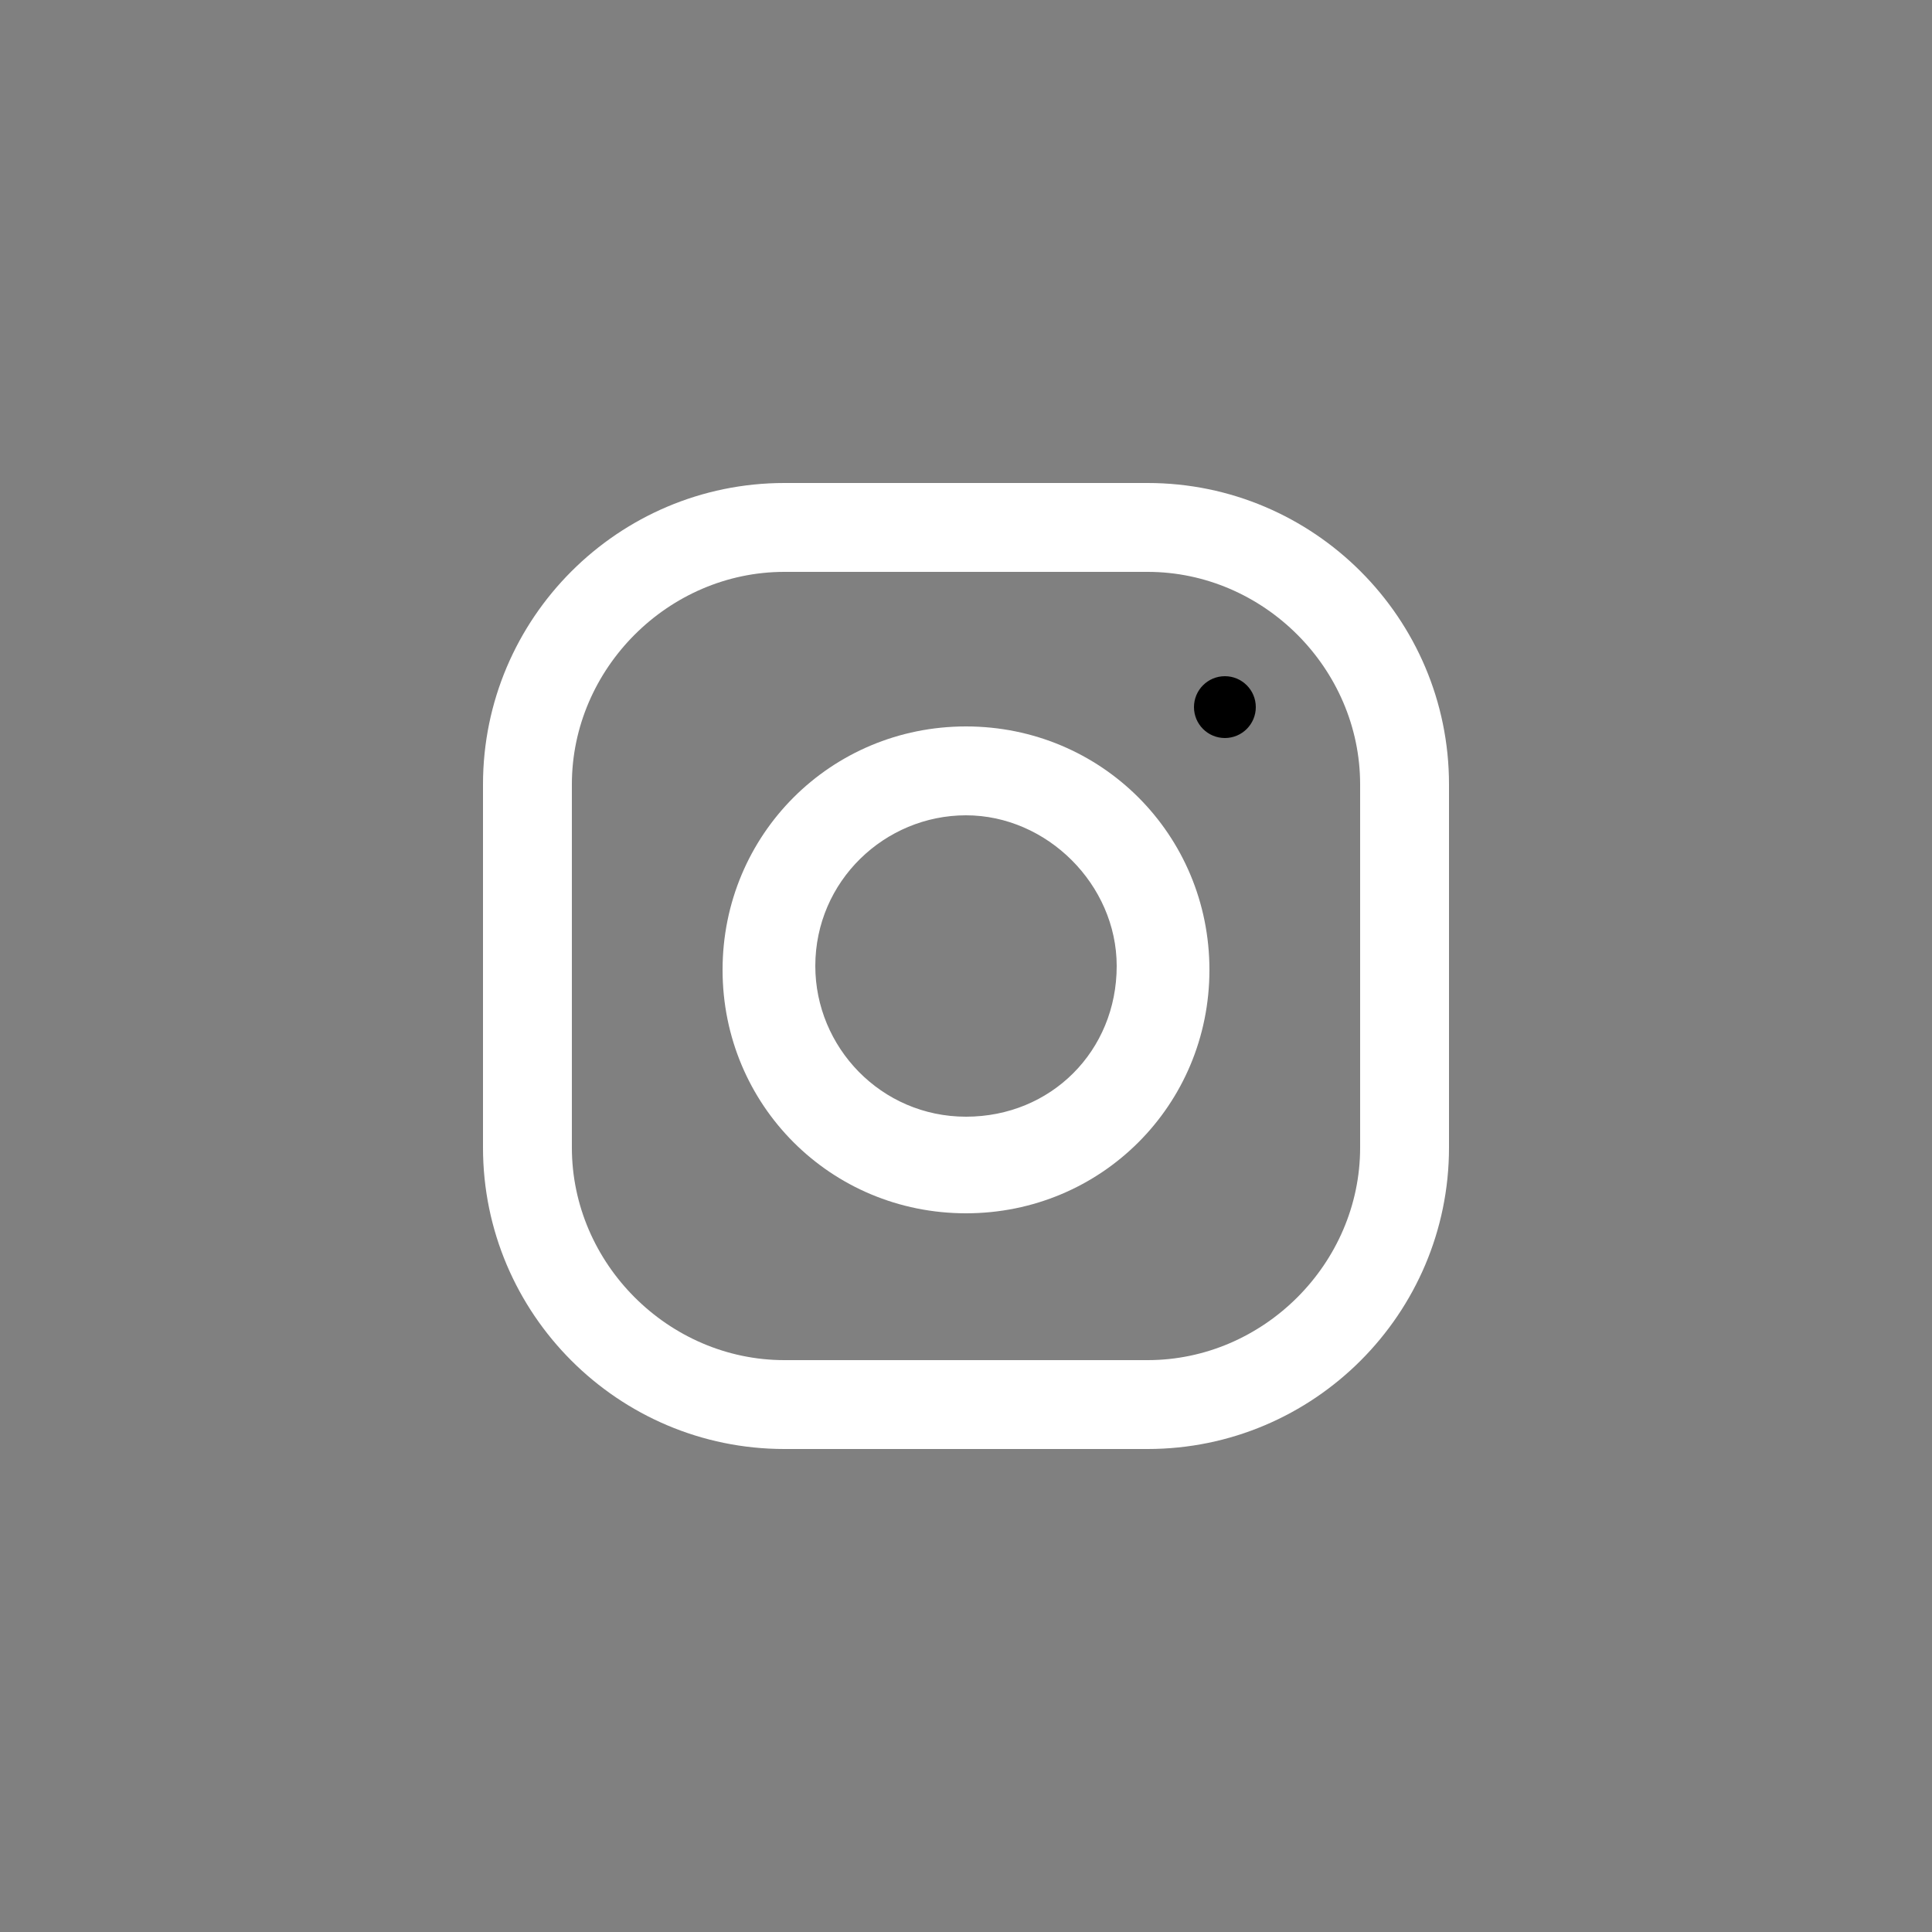 <?xml version="1.0" encoding="utf-8"?>
<!-- Generator: Adobe Illustrator 22.0.1, SVG Export Plug-In . SVG Version: 6.00 Build 0)  -->
<svg version="1.1" id="Capa_1" xmlns="http://www.w3.org/2000/svg" xmlns:xlink="http://www.w3.org/1999/xlink" x="0px" y="0px"
	 viewBox="182 372 50 50" style="enable-background:new 182 372 50 50;" xml:space="preserve">
<rect x="182" y="372" width="50" height="50" fill="#808080" stroke="none"/>
<path  style="fill:white;" d="M211.7,384.5h-9.4c-4.3,0-7.8,3.5-7.8,7.8v9.4c0,4.3,3.5,7.8,7.8,7.8h9.4c4.3,0,7.8-3.5,7.8-7.8v-9.4
	C219.5,388,216,384.5,211.7,384.5z M217.2,401.7c0,3-2.5,5.5-5.5,5.5h-9.4c-3,0-5.5-2.5-5.5-5.5v-9.4c0-3,2.5-5.5,5.5-5.5h9.4
	c3,0,5.5,2.5,5.5,5.5V401.7z"/>
<path  style="fill:white;" d="M207,390.8c-3.5,0-6.3,2.8-6.3,6.3s2.8,6.3,6.3,6.3s6.3-2.8,6.3-6.3S210.5,390.8,207,390.8z M207,400.9
	c-2.2,0-3.9-1.8-3.9-3.9c0-2.2,1.8-3.9,3.9-3.9s3.9,1.8,3.9,3.9C210.9,399.2,209.2,400.9,207,400.9z"/>
<circle cx="213.7" cy="390.3" r="0.8"/>
</svg>
